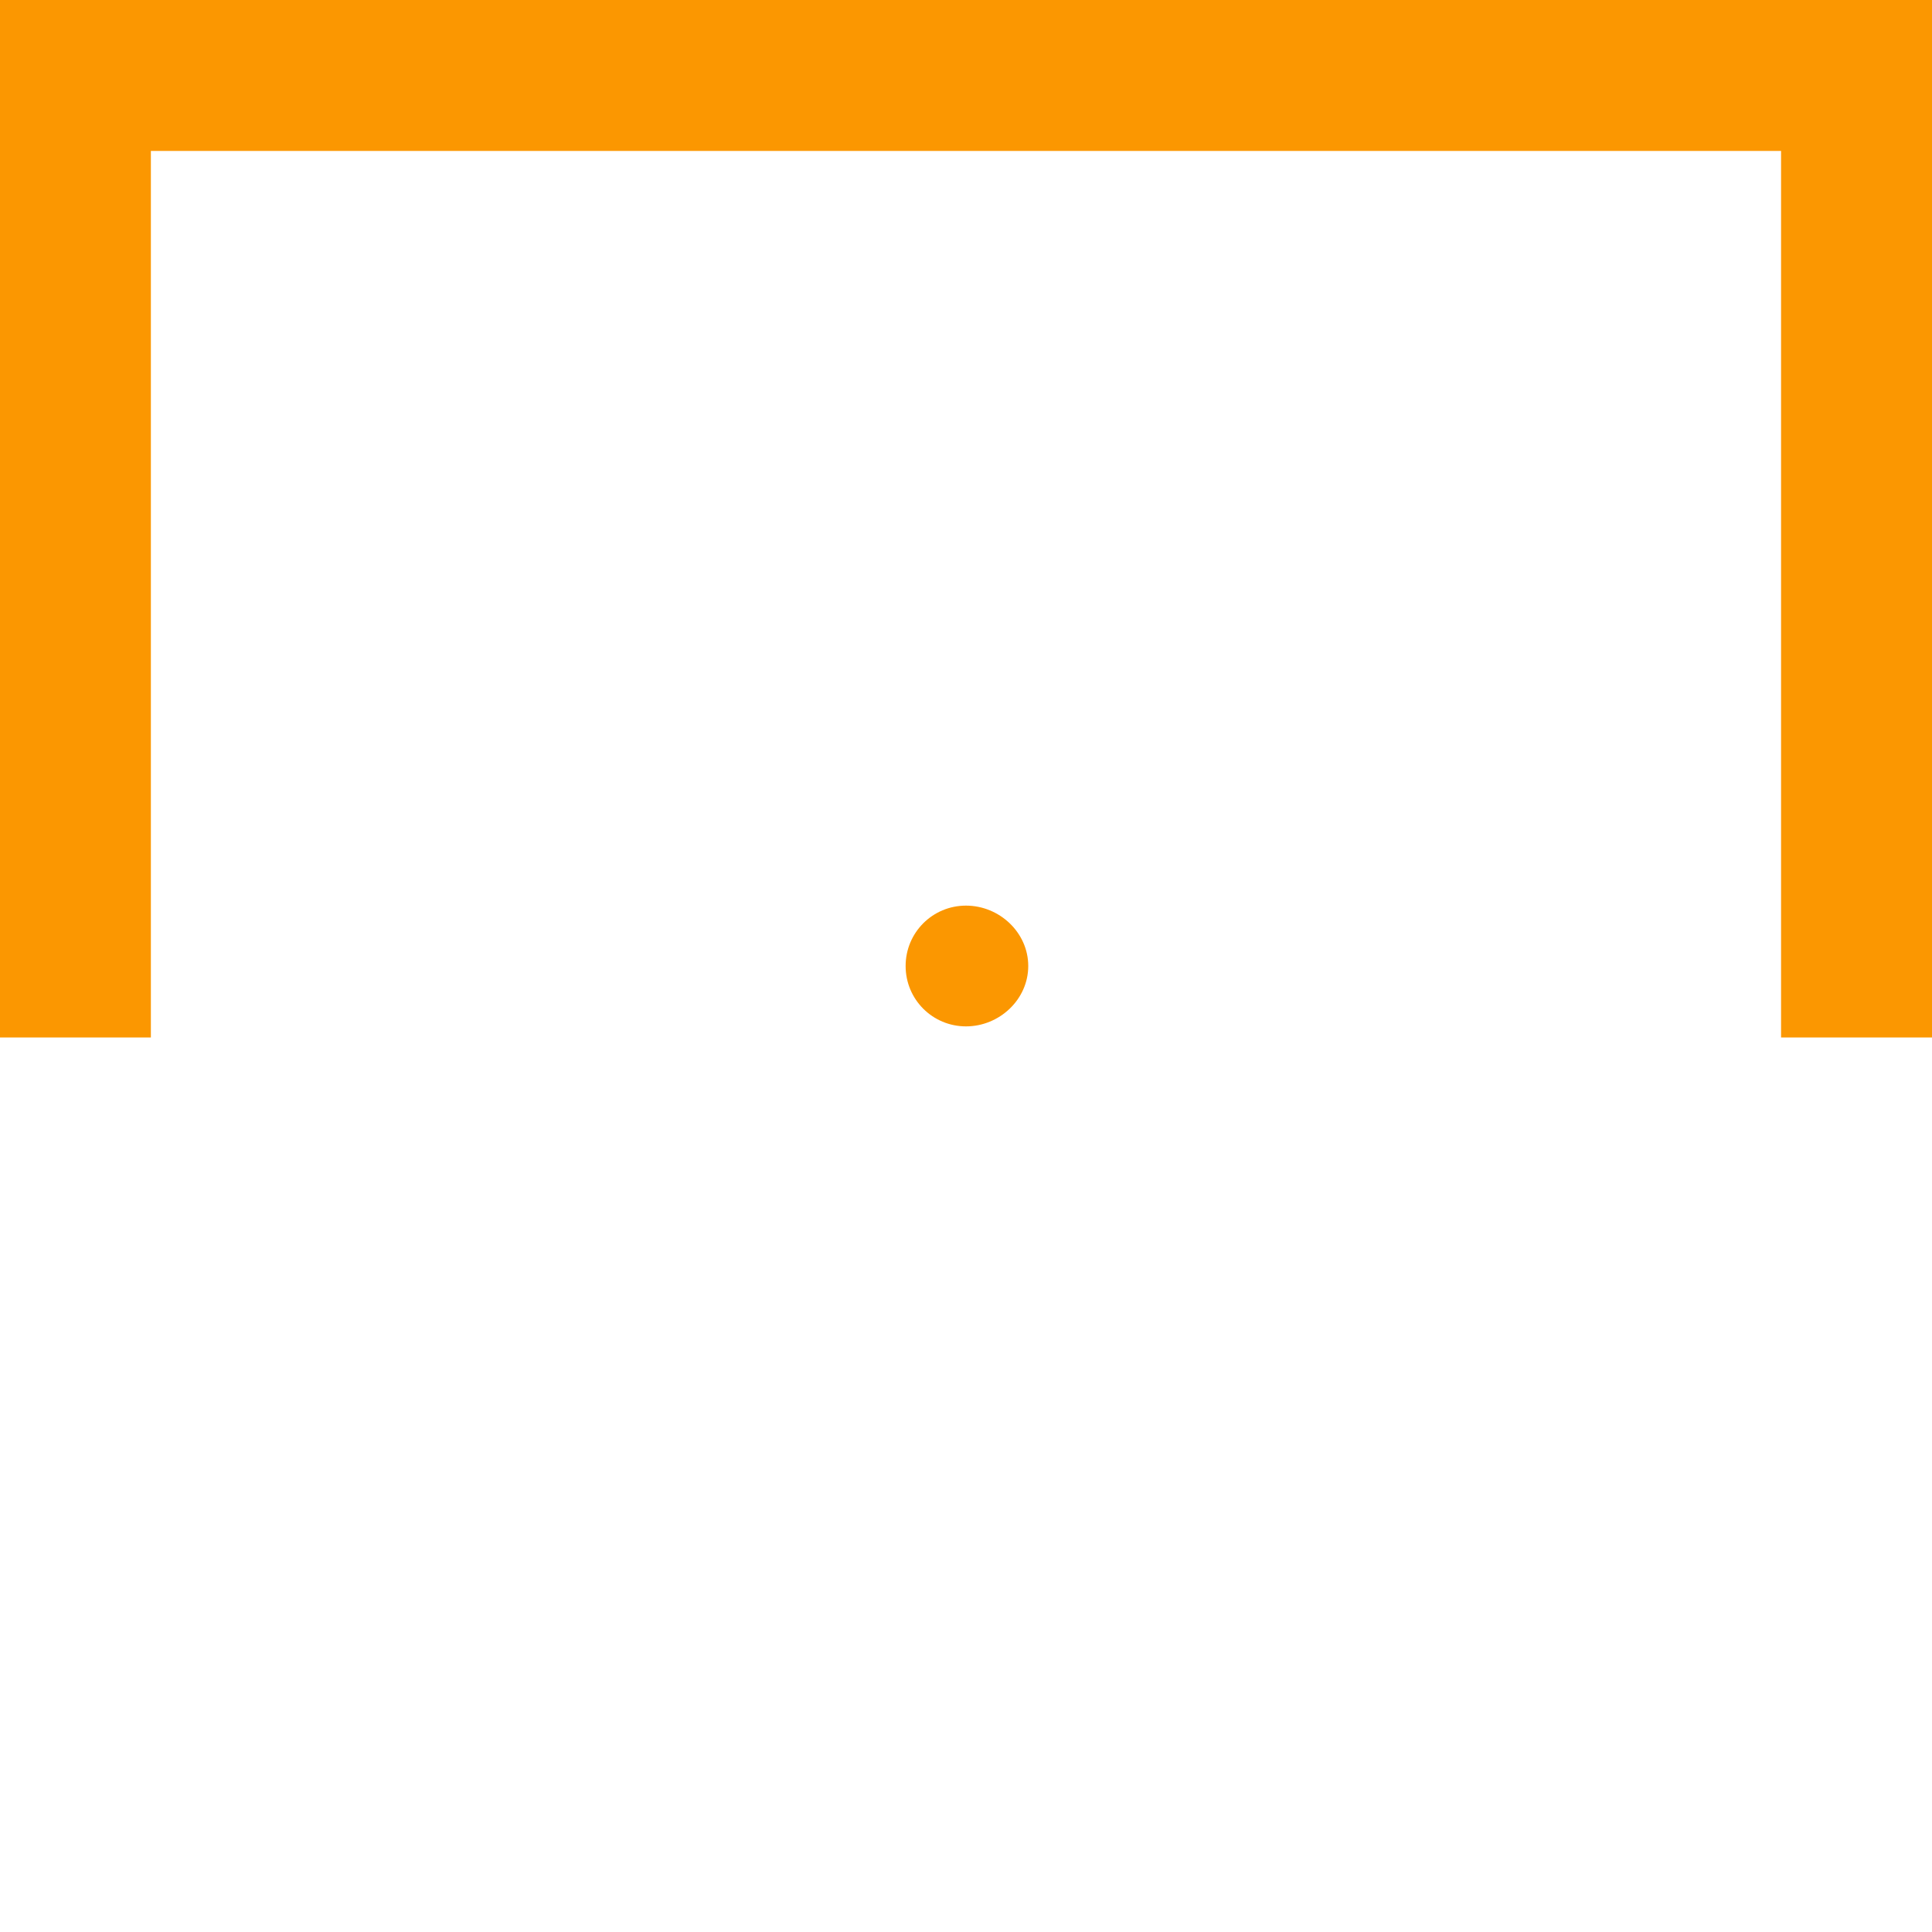 <?xml version="1.0" encoding="UTF-8" standalone="no"?>
<!-- Created with Inkscape (http://www.inkscape.org/) -->

<svg
   xmlns:dc="http://purl.org/dc/elements/1.1/"
   xmlns:cc="http://creativecommons.org/ns#"
   xmlns:rdf="http://www.w3.org/1999/02/22-rdf-syntax-ns#"
   xmlns:svg="http://www.w3.org/2000/svg"
   xmlns="http://www.w3.org/2000/svg"
   xmlns:sodipodi="http://sodipodi.sourceforge.net/DTD/sodipodi-0.dtd"
   xmlns:inkscape="http://www.inkscape.org/namespaces/inkscape"
   width="32px"
   height="32px"
   id="svg6738"
   version="1.1"
   inkscape:version="0.47 r22583"
   sodipodi:docname="UnknownAir.svg">
  <defs
     id="defs6740">
    <inkscape:perspective
       sodipodi:type="inkscape:persp3d"
       inkscape:vp_x="0 : 16 : 1"
       inkscape:vp_y="0 : 1000 : 0"
       inkscape:vp_z="32 : 16 : 1"
       inkscape:persp3d-origin="16 : 10.666667 : 1"
       id="perspective10" />
  </defs>
  <sodipodi:namedview
     id="base"
     pagecolor="#ffffff"
     bordercolor="#666666"
     borderopacity="1.0"
     inkscape:pageopacity="0.0"
     inkscape:pageshadow="2"
     inkscape:zoom="15.836083"
     inkscape:cx="18.728761"
     inkscape:cy="18.72231"
     inkscape:current-layer="layer1"
     showgrid="true"
     inkscape:grid-bbox="true"
     inkscape:document-units="px"
     inkscape:window-width="1600"
     inkscape:window-height="1123"
     inkscape:window-x="0"
     inkscape:window-y="0"
     inkscape:window-maximized="1">
    <inkscape:grid
       type="xygrid"
       id="grid6746" />
  </sodipodi:namedview>
  <g
     id="layer1"
     inkscape:label="Layer 1"
     inkscape:groupmode="layer">
    <path
       style="fill:#fb9701;fill-opacity:1;stroke:#fb9701;stroke-width:1"
       d="m 0.443,16.684 0,-16.316 31.112,0 0,16.316 -0.146,0 -0.243,0 -0.292,0 -0.243,0 -0.194,0 -0.194,0 -0.194,0 -0.049,0 L 30,2 1.999,2 l 0,14.684 -0.146,0 -0.097,0 -0.097,0 -0.097,0 -0.097,0 -0.146,0 -0.097,0 -0.097,0 -0.097,0 -0.146,0 -0.194,0 -0.146,0 -0.097,0 z"
       id="rect6756"
       inkscape:connector-curvature="0" />
    <path
       style="opacity:1;fill:#fb9701;fill-opacity:1;stroke:none"
       d="M 16 15 C 15.446 15 15 15.446 15 16 C 15 16.554 15.446 17 16 17 C 16.554 17 17.031 16.554 17.031 16 C 17.031 15.446 16.554 15 16 15 z "
       id="path6556" />
  </g>
</svg>
